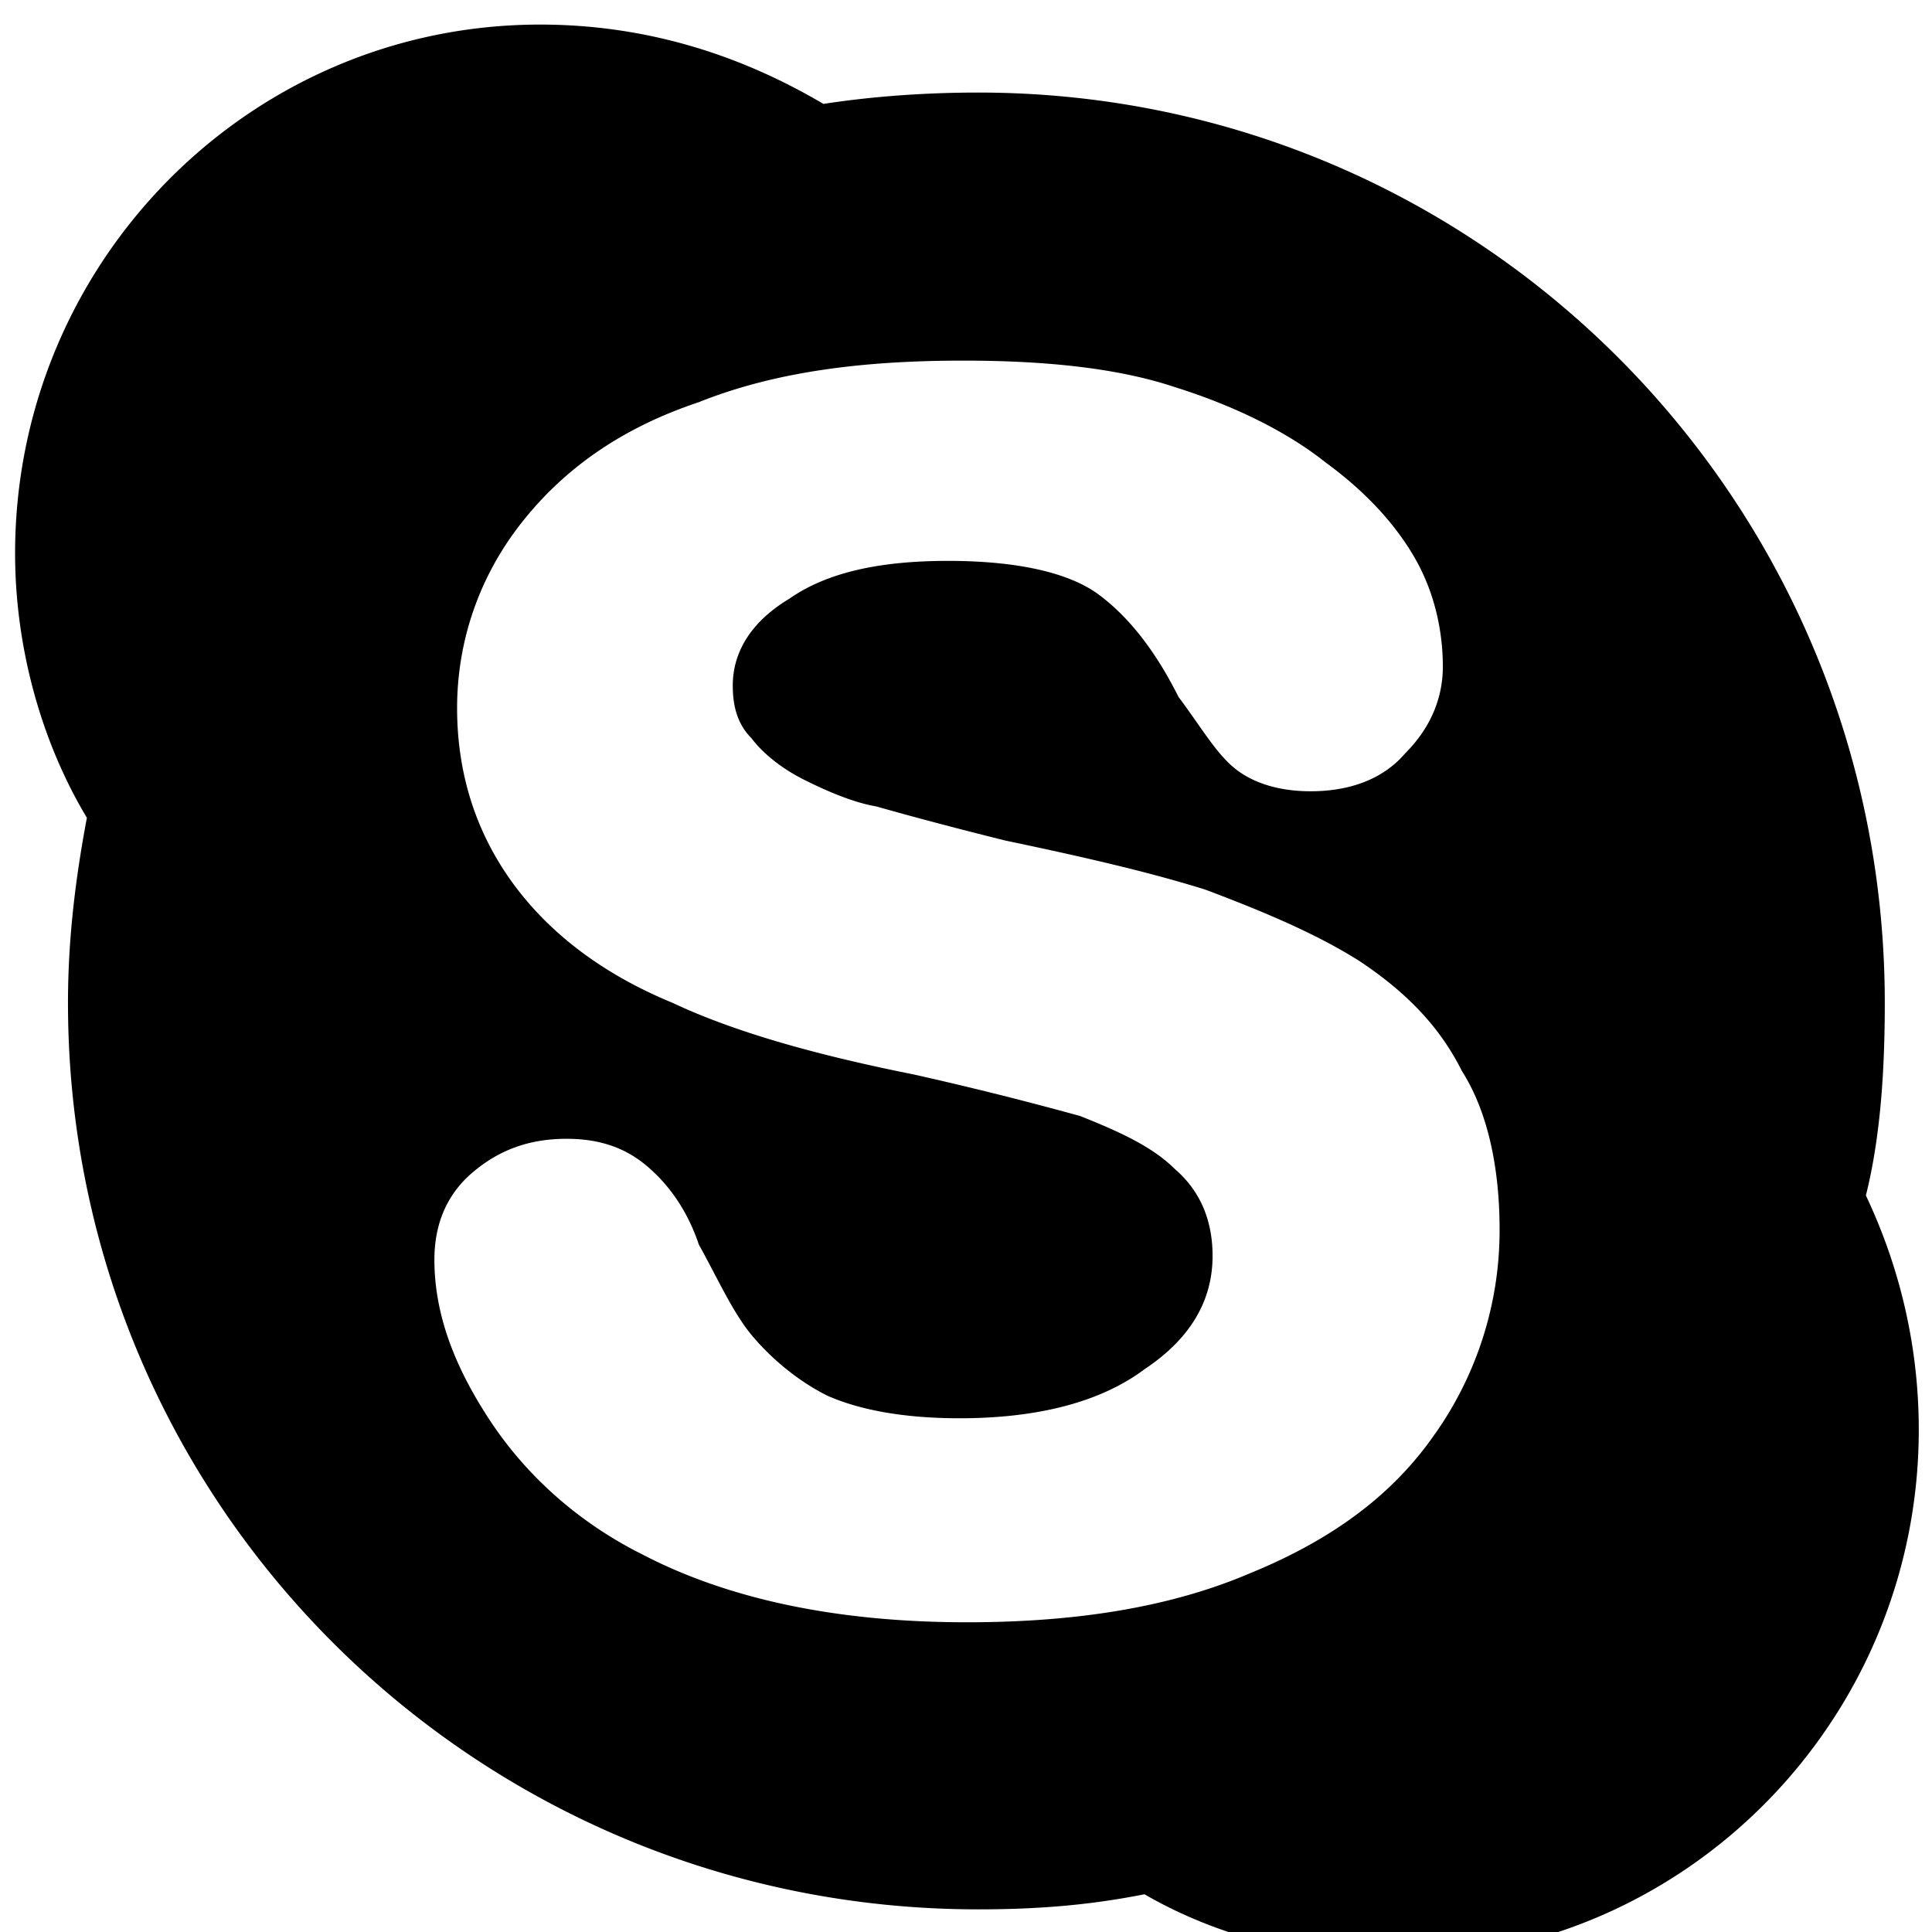 <svg xmlns="http://www.w3.org/2000/svg" width="32" height="32" viewBox="0 0 32 32"><title>skype</title><path d="M30.905 19.801c.25-1.001.313-2.127.313-3.191 0-8.321-6.694-15.077-15.015-15.077-.876 0-1.752.063-2.565.188C12.262.908 10.698.407 8.946.407 4.129.407.25 4.348.25 9.166c0 1.564.438 3.128 1.189 4.379-.188 1.001-.313 2.002-.313 3.065 0 8.321 6.757 15.015 15.077 15.015.938 0 1.814-.063 2.753-.25 1.189.688 2.628 1.064 4.129 1.064 4.817 0 8.696-3.941 8.696-8.759 0-1.376-.313-2.69-.876-3.879zm-7.132 3.941c-.688 1.001-1.689 1.752-3.066 2.315-1.314.563-2.878.813-4.692.813-2.127 0-3.941-.375-5.38-1.126-1.001-.5-1.877-1.251-2.502-2.19s-.938-1.814-.938-2.69c0-.563.188-1.064.626-1.439s.938-.563 1.564-.563c.501 0 .938.125 1.314.438s.688.751.876 1.314c.313.563.563 1.126.876 1.501s.751.751 1.251 1.001c.563.25 1.314.375 2.19.375 1.251 0 2.315-.25 3.066-.813.751-.5 1.126-1.126 1.126-1.877 0-.563-.188-1.064-.626-1.439-.375-.375-.938-.626-1.564-.876a57.515 57.515 0 00-2.753-.688c-1.564-.313-2.94-.688-4.004-1.189-1.064-.438-1.939-1.064-2.565-1.877s-1.001-1.814-1.001-3.003c0-1.126.375-2.19 1.064-3.066s1.627-1.564 2.94-2.002c1.251-.5 2.69-.688 4.379-.688 1.376 0 2.565.125 3.503.438 1.001.313 1.877.751 2.502 1.251.688.501 1.189 1.064 1.501 1.627s.438 1.189.438 1.752c0 .501-.188 1.001-.626 1.439-.375.438-.938.626-1.564.626-.5 0-.938-.125-1.251-.375s-.563-.688-.938-1.189c-.375-.751-.813-1.314-1.314-1.689s-1.376-.563-2.502-.563-2.002.188-2.628.626c-.626.375-.938.876-.938 1.439 0 .313.063.626.313.876.188.25.501.501.876.688s.813.375 1.189.438c.438.125 1.126.313 2.127.563 1.189.25 2.315.501 3.316.813 1.001.375 1.877.751 2.565 1.189.751.501 1.314 1.064 1.689 1.814.438.688.626 1.627.626 2.628a5.847 5.847 0 01-1.064 3.378z"/></svg>